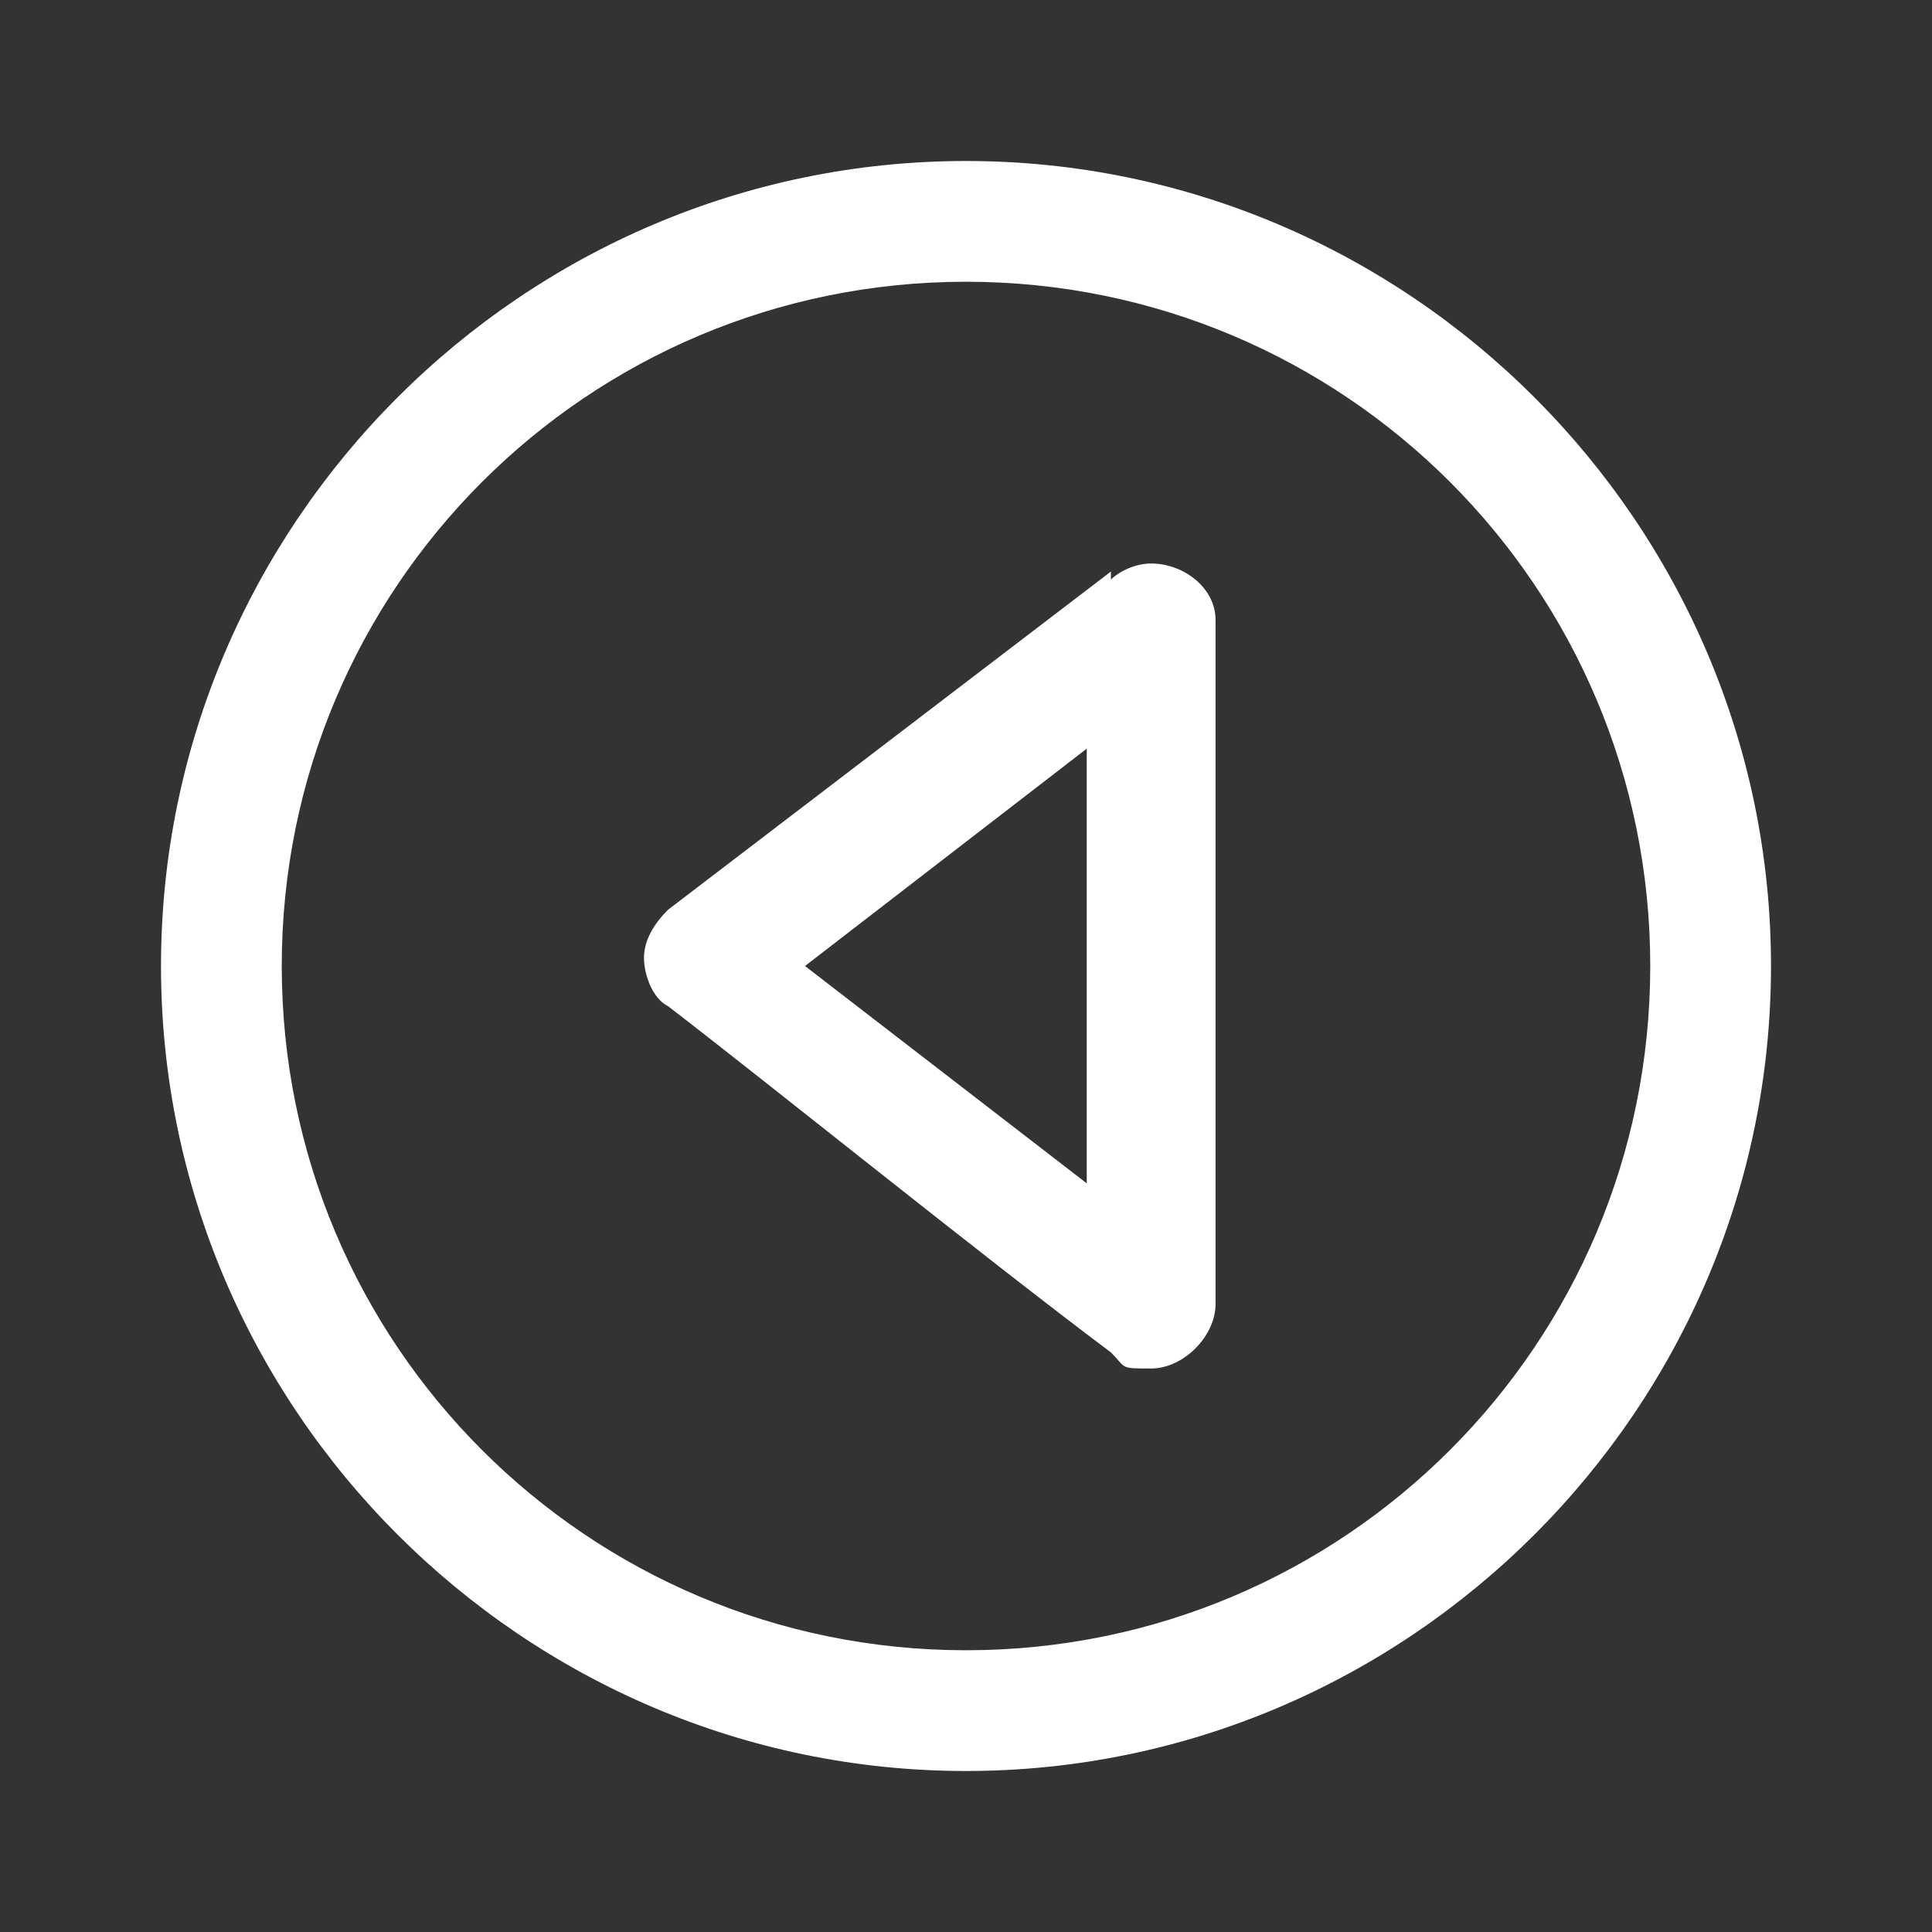 <?xml version="1.0" encoding="UTF-8"?>
<svg id="Calque_1" data-name="Calque 1" xmlns="http://www.w3.org/2000/svg" version="1.1" viewBox="0 0 24 24">
  <rect x="0" y="0" width="24" height="24" fill="#333333" stroke="none"/>
  <defs>
    <style>
      .cls-1 {
        fill: #fff;
        stroke-width: 0px;
      }
    </style>
  </defs>
  <path class="cls-1" d="M22,12c0-5.5-4.5-10-10-10S2,6.5,2,12s4.5,10,10,10,10-4.5,10-10ZM20.5,12c0,4.7-3.8,8.5-8.5,8.5S3.5,16.7,3.5,12,7.3,3.5,12,3.5s8.5,3.8,8.5,8.5ZM13.8,7.2c.1-.1.3-.2.5-.2.4,0,.8.3.8.7v8.5c0,.4-.4.8-.8.8s-.3,0-.5-.2c-1.6-1.2-4.2-3.3-5.5-4.3-.2-.1-.3-.4-.3-.6s.1-.4.3-.6l5.5-4.2ZM13.5,14.7v-5.4l-3.5,2.7,3.5,2.7Z"/>
</svg>